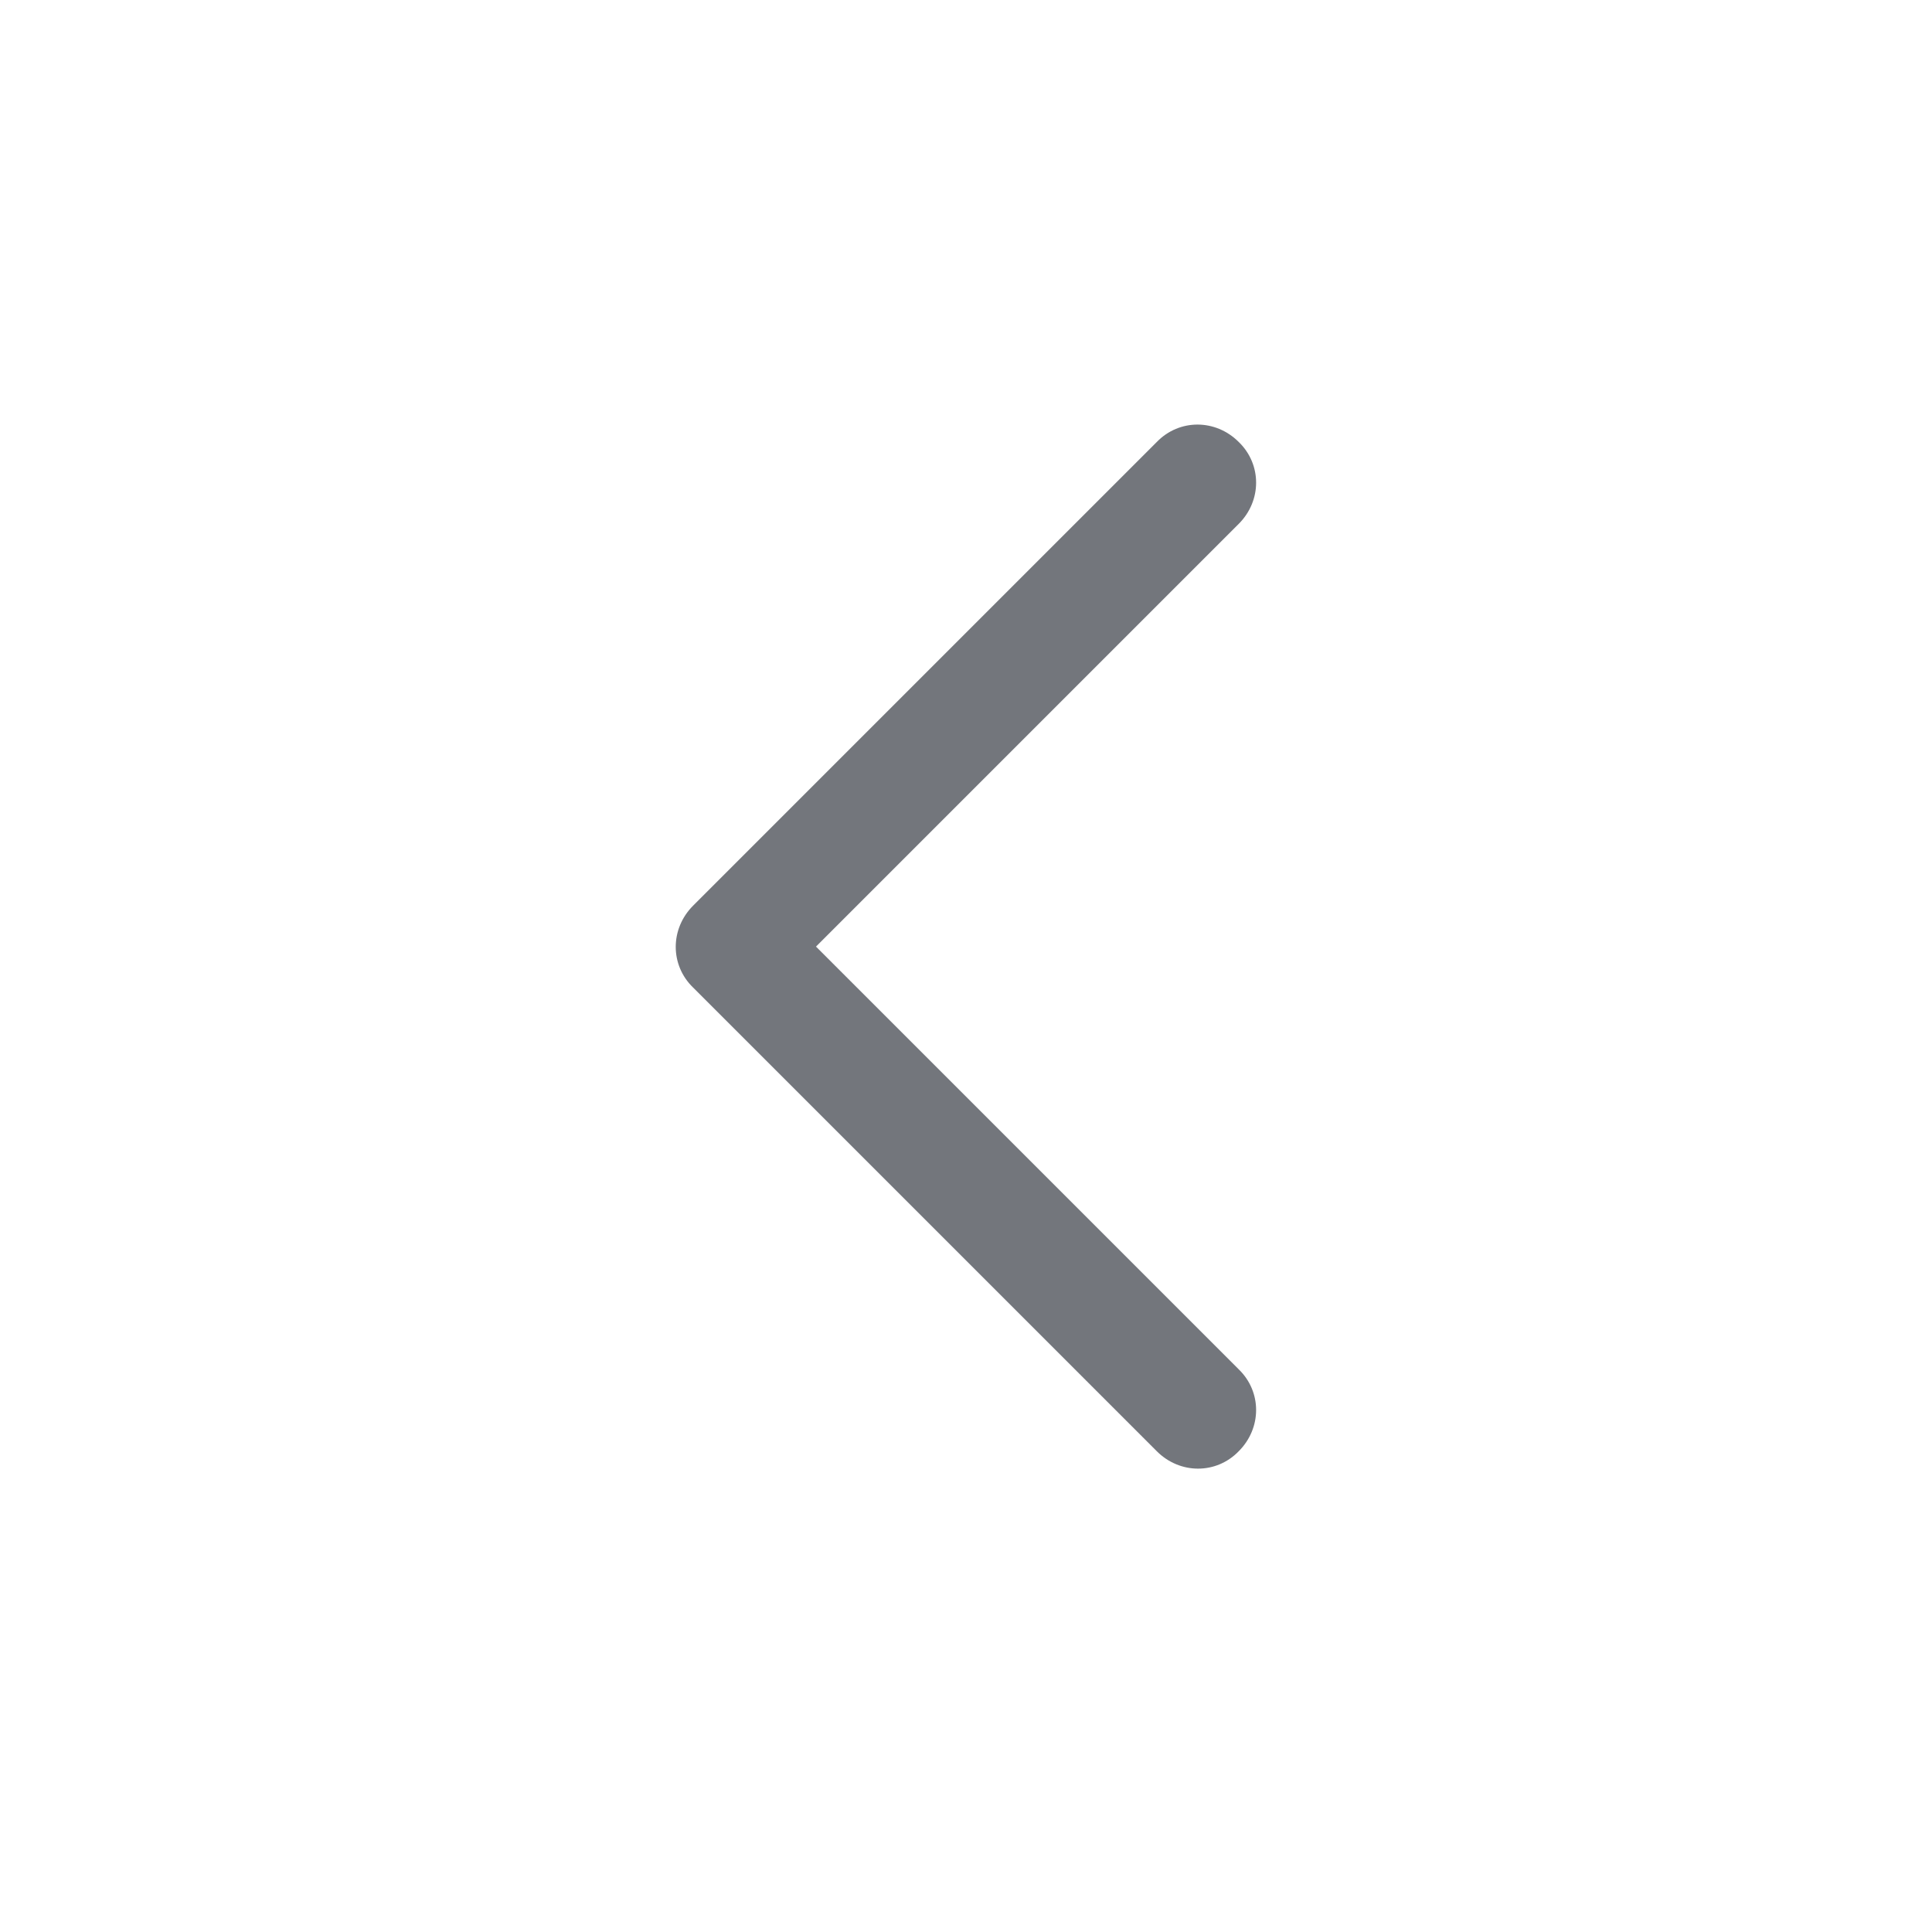 <svg width="25" height="25" viewBox="0 0 25 25" fill="none" xmlns="http://www.w3.org/2000/svg">
<g clip-path="url(#clip0_4951_4034)">
<path d="M16.029 5.719C15.729 5.419 15.259 5.419 14.969 5.719L8.969 11.719C8.669 12.019 8.669 12.489 8.969 12.779L14.969 18.779C15.269 19.079 15.739 19.079 16.029 18.779C16.329 18.479 16.329 18.009 16.029 17.719L10.559 12.249L16.029 6.779C16.329 6.479 16.329 6.009 16.029 5.719Z" fill="#73767C"/>
</g>
<defs>
<clipPath id="clip0_4951_4034">
<rect width="24" height="24" fill="white" transform="translate(0.5 0.25)"/>
</clipPath>
</defs>
</svg>
